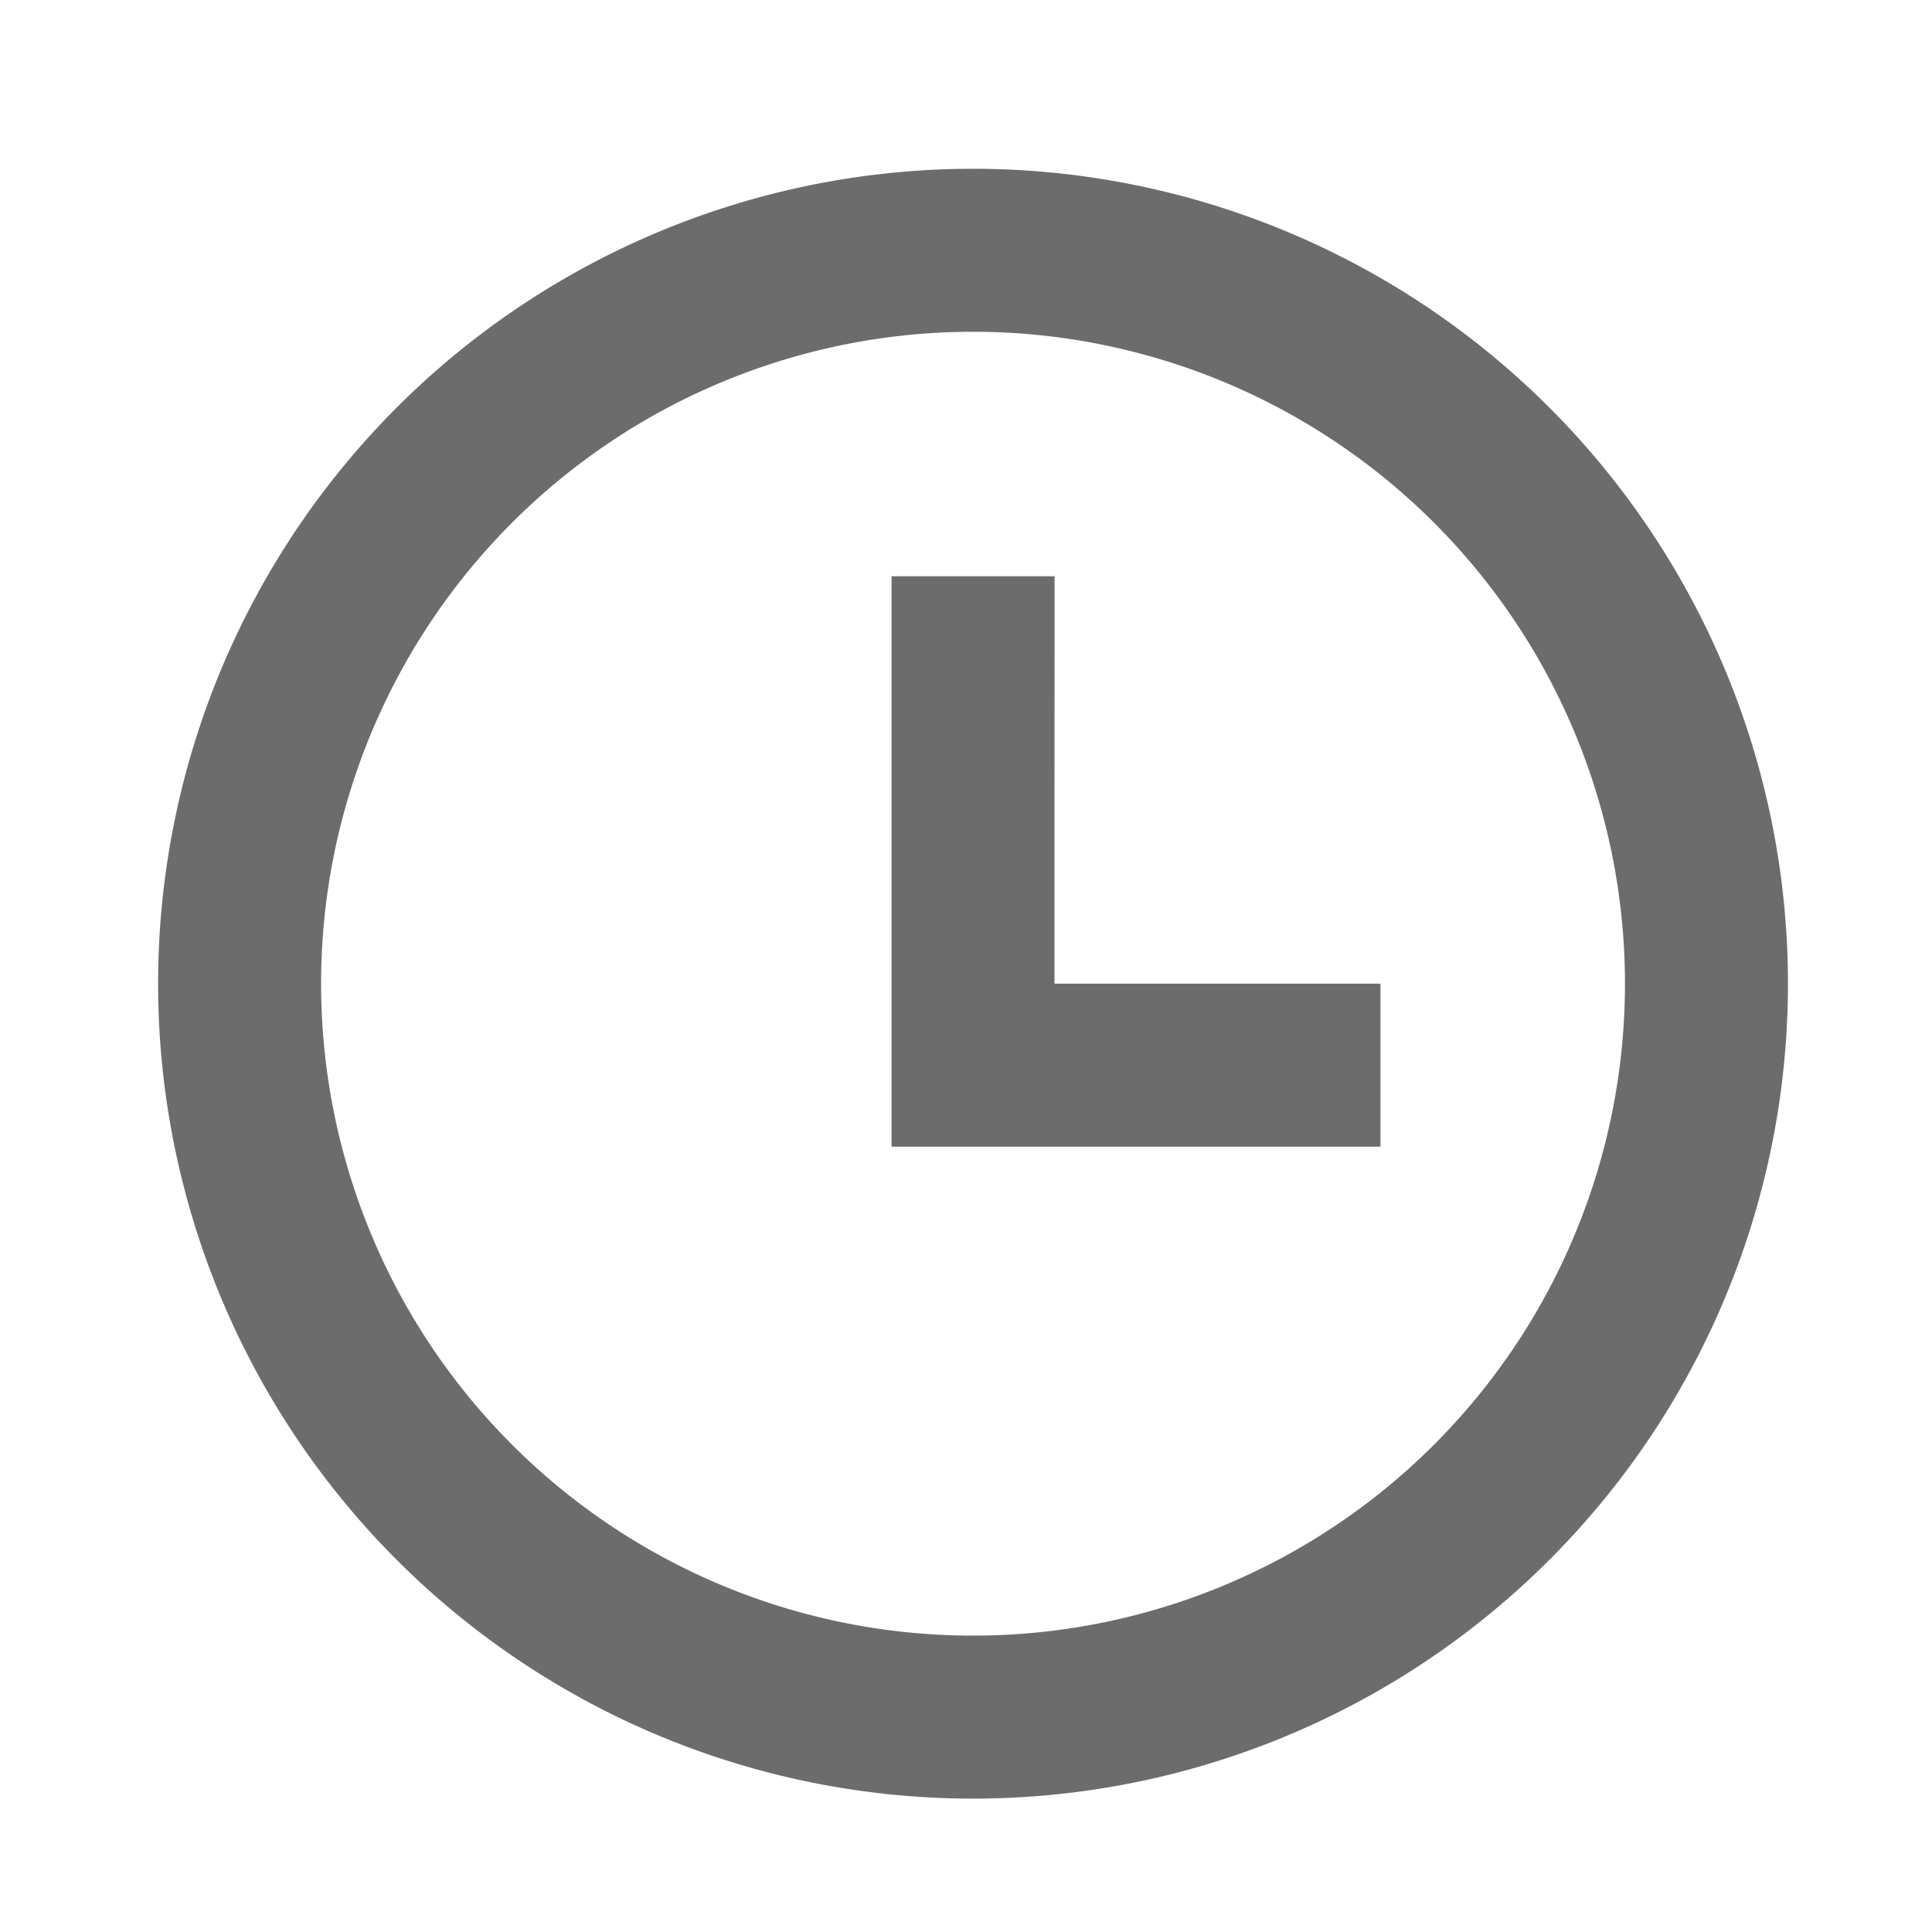 <svg xmlns="http://www.w3.org/2000/svg" xmlns:xlink="http://www.w3.org/1999/xlink" width="25" height="25" viewBox="0 0 25 25">
  <defs>
    <clipPath id="clip-path">
      <rect id="Rectangle_11284" data-name="Rectangle 11284" width="25" height="25" transform="translate(-0.626 -0.798)" fill="#6c6c6c" stroke="#707070" stroke-width="1"/>
    </clipPath>
  </defs>
  <g id="Mask_Group_693" data-name="Mask Group 693" transform="translate(0.626 0.799)" clip-path="url(#clip-path)">
    <g id="time-line_5_" data-name="time-line (5)" transform="translate(-0.689 -0.724)">
      <path id="Path_39608" data-name="Path 39608" d="M0,0H25.307V25.307H0Z" fill="none"/>
      <path id="Path_39609" data-name="Path 39609" d="M11.628,22.173A10.545,10.545,0,1,1,22.173,11.628,10.544,10.544,0,0,1,11.628,22.173Zm0-2.109a8.436,8.436,0,1,0-8.436-8.436A8.436,8.436,0,0,0,11.628,20.064Zm1.054-8.436H16.9v2.109H10.574V6.356h2.109Z" transform="translate(1.026 1.026)" fill="#6c6c6c"/>
    </g>
  </g>
</svg>
